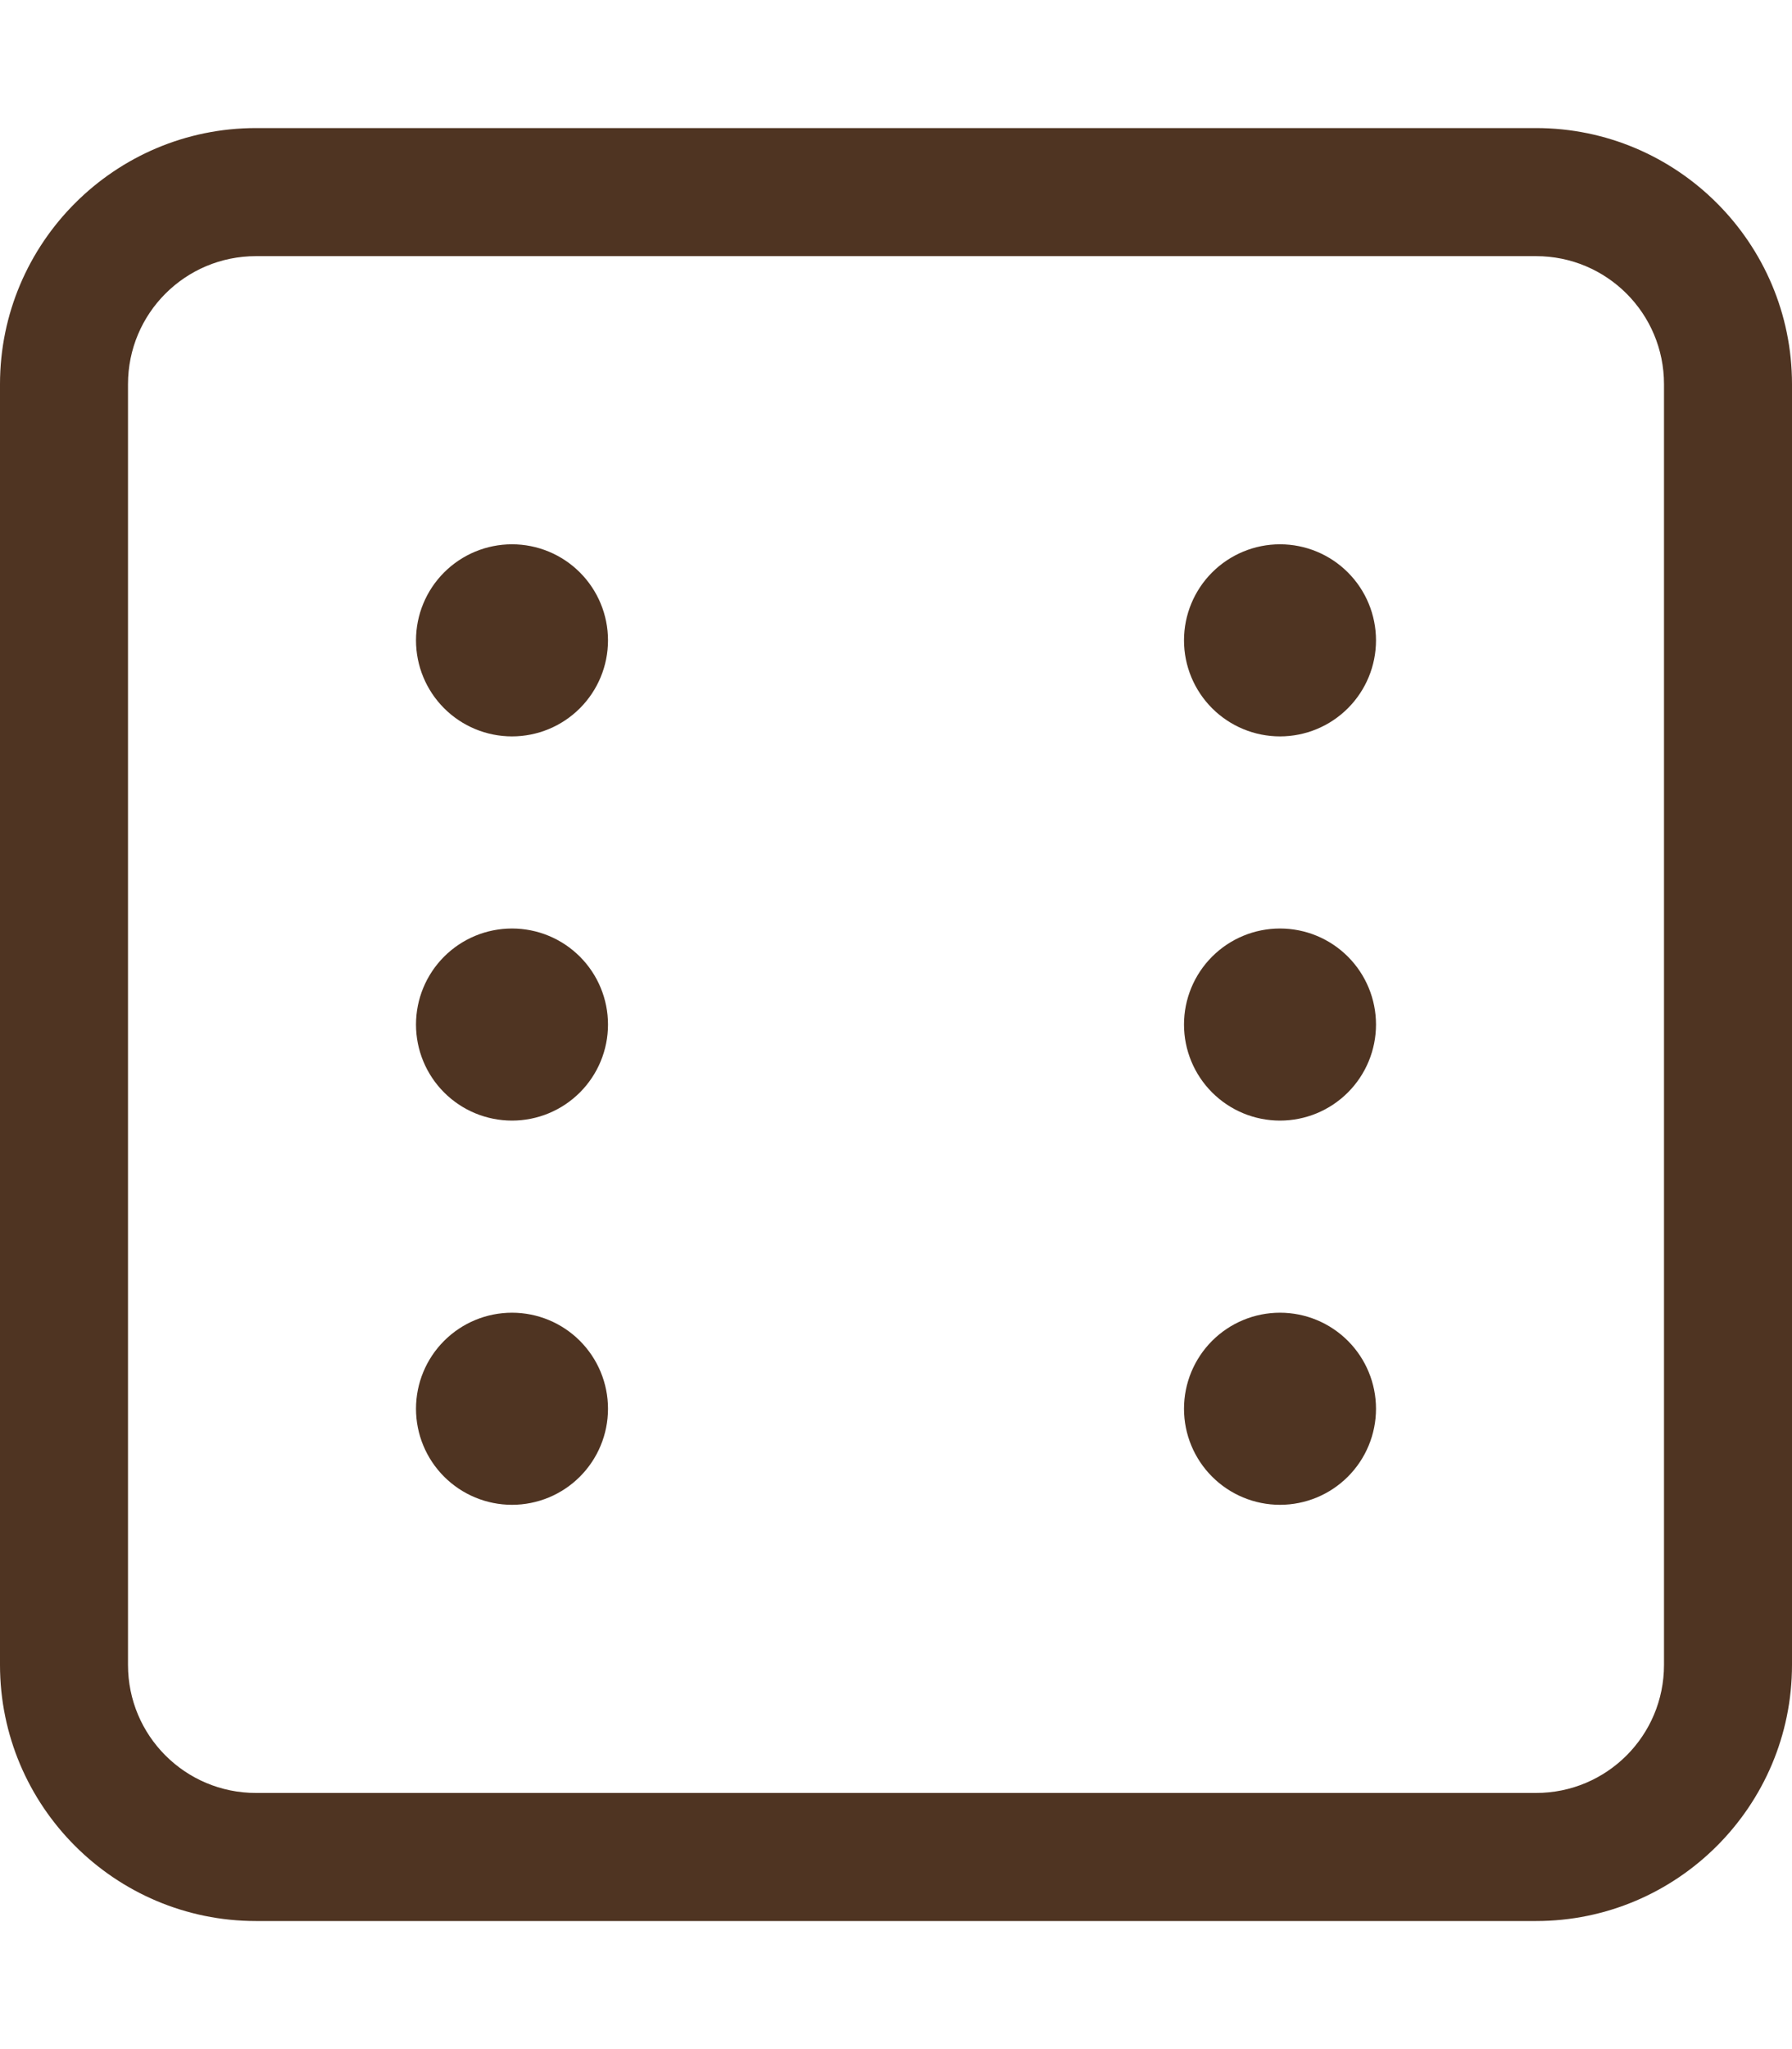 <svg width="42" height="48" viewBox="0 0 42 48" fill="none" xmlns="http://www.w3.org/2000/svg">
<path d="M36 6C37.659 6 39 7.341 39 9V39C39 40.659 37.659 42 36 42H6C4.341 42 3 40.659 3 39V9C3 7.341 4.341 6 6 6H36ZM6 3C2.691 3 0 5.691 0 9V39C0 42.309 2.691 45 6 45H36C39.309 45 42 42.309 42 39V9C42 5.691 39.309 3 36 3H6ZM14.25 15C14.25 14.403 14.013 13.831 13.591 13.409C13.169 12.987 12.597 12.75 12 12.75C11.403 12.75 10.831 12.987 10.409 13.409C9.987 13.831 9.75 14.403 9.75 15C9.75 15.597 9.987 16.169 10.409 16.591C10.831 17.013 11.403 17.25 12 17.25C12.597 17.25 13.169 17.013 13.591 16.591C14.013 16.169 14.25 15.597 14.25 15ZM12 26.25C12.597 26.25 13.169 26.013 13.591 25.591C14.013 25.169 14.25 24.597 14.25 24C14.25 23.403 14.013 22.831 13.591 22.409C13.169 21.987 12.597 21.75 12 21.75C11.403 21.75 10.831 21.987 10.409 22.409C9.987 22.831 9.75 23.403 9.75 24C9.75 24.597 9.987 25.169 10.409 25.591C10.831 26.013 11.403 26.25 12 26.25ZM27.75 15C27.75 15.597 27.987 16.169 28.409 16.591C28.831 17.013 29.403 17.25 30 17.25C30.597 17.25 31.169 17.013 31.591 16.591C32.013 16.169 32.25 15.597 32.25 15C32.25 14.403 32.013 13.831 31.591 13.409C31.169 12.987 30.597 12.75 30 12.75C29.403 12.75 28.831 12.987 28.409 13.409C27.987 13.831 27.75 14.403 27.75 15ZM30 26.25C30.597 26.25 31.169 26.013 31.591 25.591C32.013 25.169 32.25 24.597 32.25 24C32.25 23.403 32.013 22.831 31.591 22.409C31.169 21.987 30.597 21.75 30 21.75C29.403 21.75 28.831 21.987 28.409 22.409C27.987 22.831 27.75 23.403 27.75 24C27.75 24.597 27.987 25.169 28.409 25.591C28.831 26.013 29.403 26.25 30 26.25ZM32.25 33C32.25 32.403 32.013 31.831 31.591 31.409C31.169 30.987 30.597 30.75 30 30.75C29.403 30.75 28.831 30.987 28.409 31.409C27.987 31.831 27.75 32.403 27.75 33C27.75 33.597 27.987 34.169 28.409 34.591C28.831 35.013 29.403 35.25 30 35.25C30.597 35.25 31.169 35.013 31.591 34.591C32.013 34.169 32.25 33.597 32.25 33ZM12 35.25C12.597 35.25 13.169 35.013 13.591 34.591C14.013 34.169 14.25 33.597 14.25 33C14.25 32.403 14.013 31.831 13.591 31.409C13.169 30.987 12.597 30.75 12 30.75C11.403 30.75 10.831 30.987 10.409 31.409C9.987 31.831 9.75 32.403 9.75 33C9.75 33.597 9.987 34.169 10.409 34.591C10.831 35.013 11.403 35.25 12 35.25Z" fill="#4F3422"/>
</svg>
